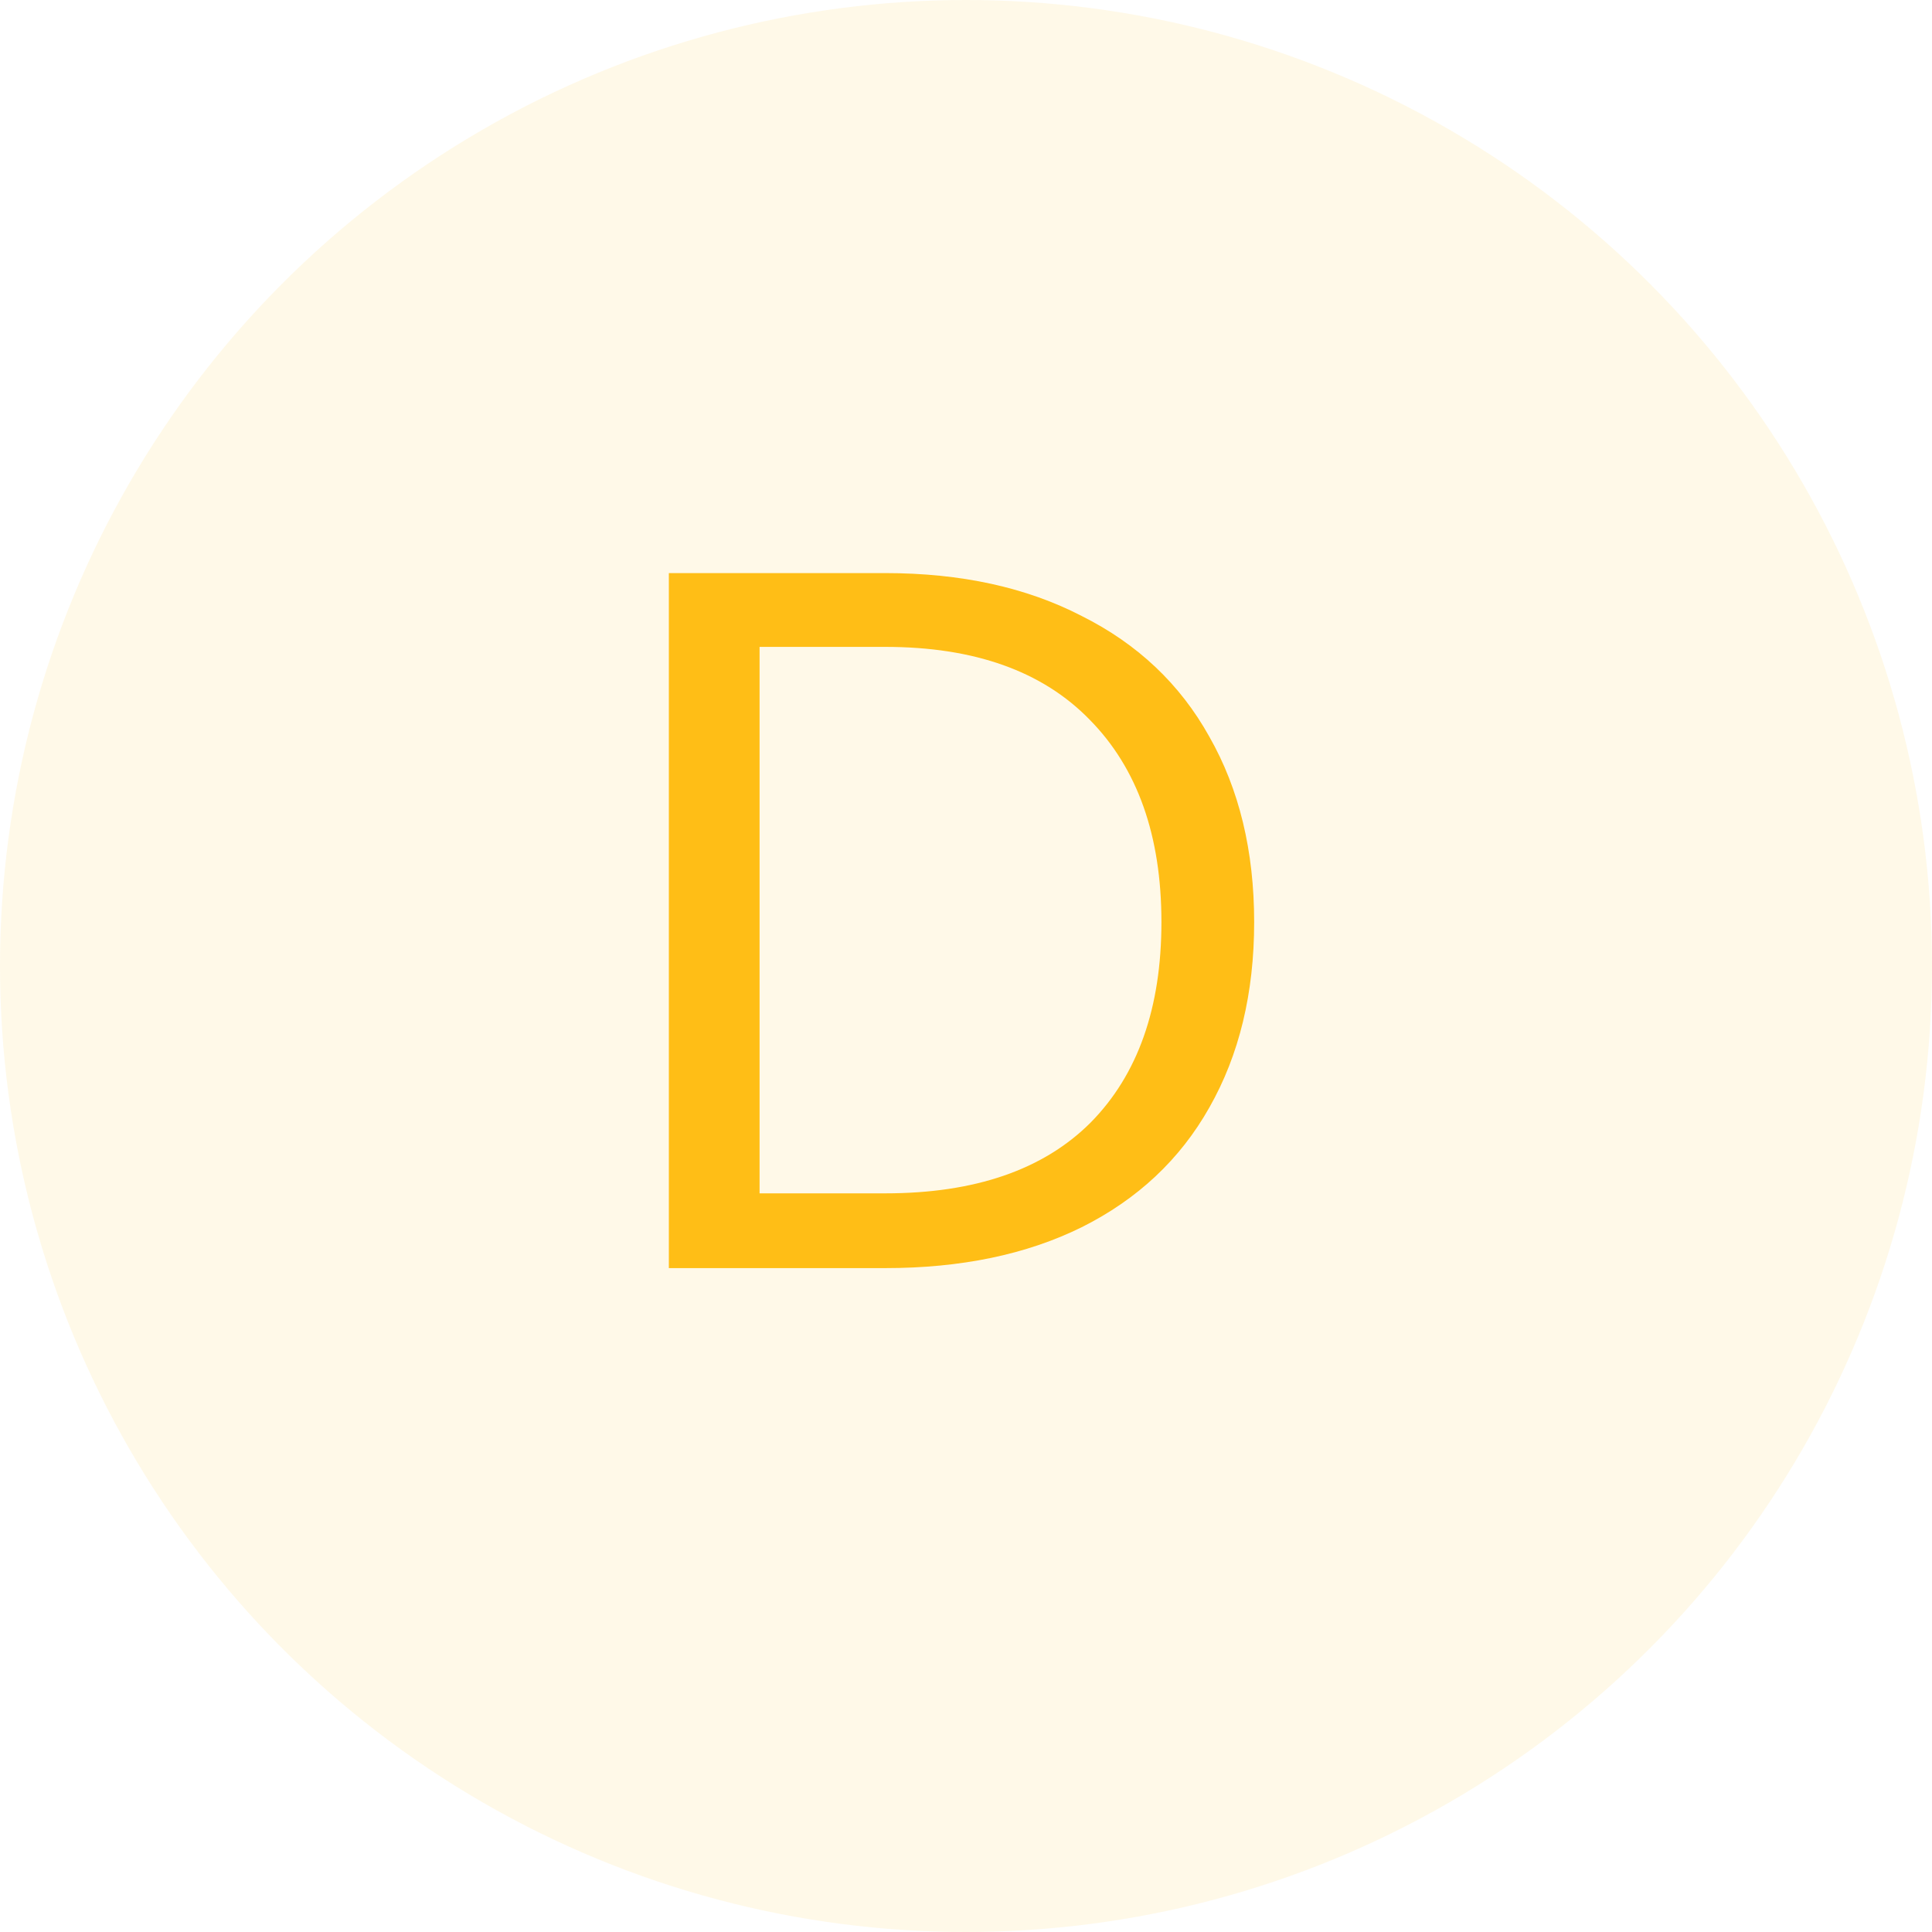 <svg width="46" height="46" viewBox="0 0 46 46" fill="none" xmlns="http://www.w3.org/2000/svg">
<circle cx="23" cy="23" r="23" fill="#FFBE16" fill-opacity="0.1"/>
<path d="M21.077 13.645C22.881 13.645 24.44 13.986 25.754 14.666C27.084 15.331 28.097 16.288 28.793 17.539C29.505 18.789 29.861 20.261 29.861 21.955C29.861 23.648 29.505 25.12 28.793 26.371C28.097 27.605 27.084 28.555 25.754 29.22C24.44 29.869 22.881 30.193 21.077 30.193H15.925V13.645H21.077ZM21.077 28.413C23.214 28.413 24.844 27.851 25.968 26.727C27.092 25.587 27.653 23.997 27.653 21.955C27.653 19.897 27.084 18.291 25.944 17.135C24.82 15.98 23.198 15.402 21.077 15.402H18.085V28.413H21.077Z" fill="#FFBE16"/>
</svg>
